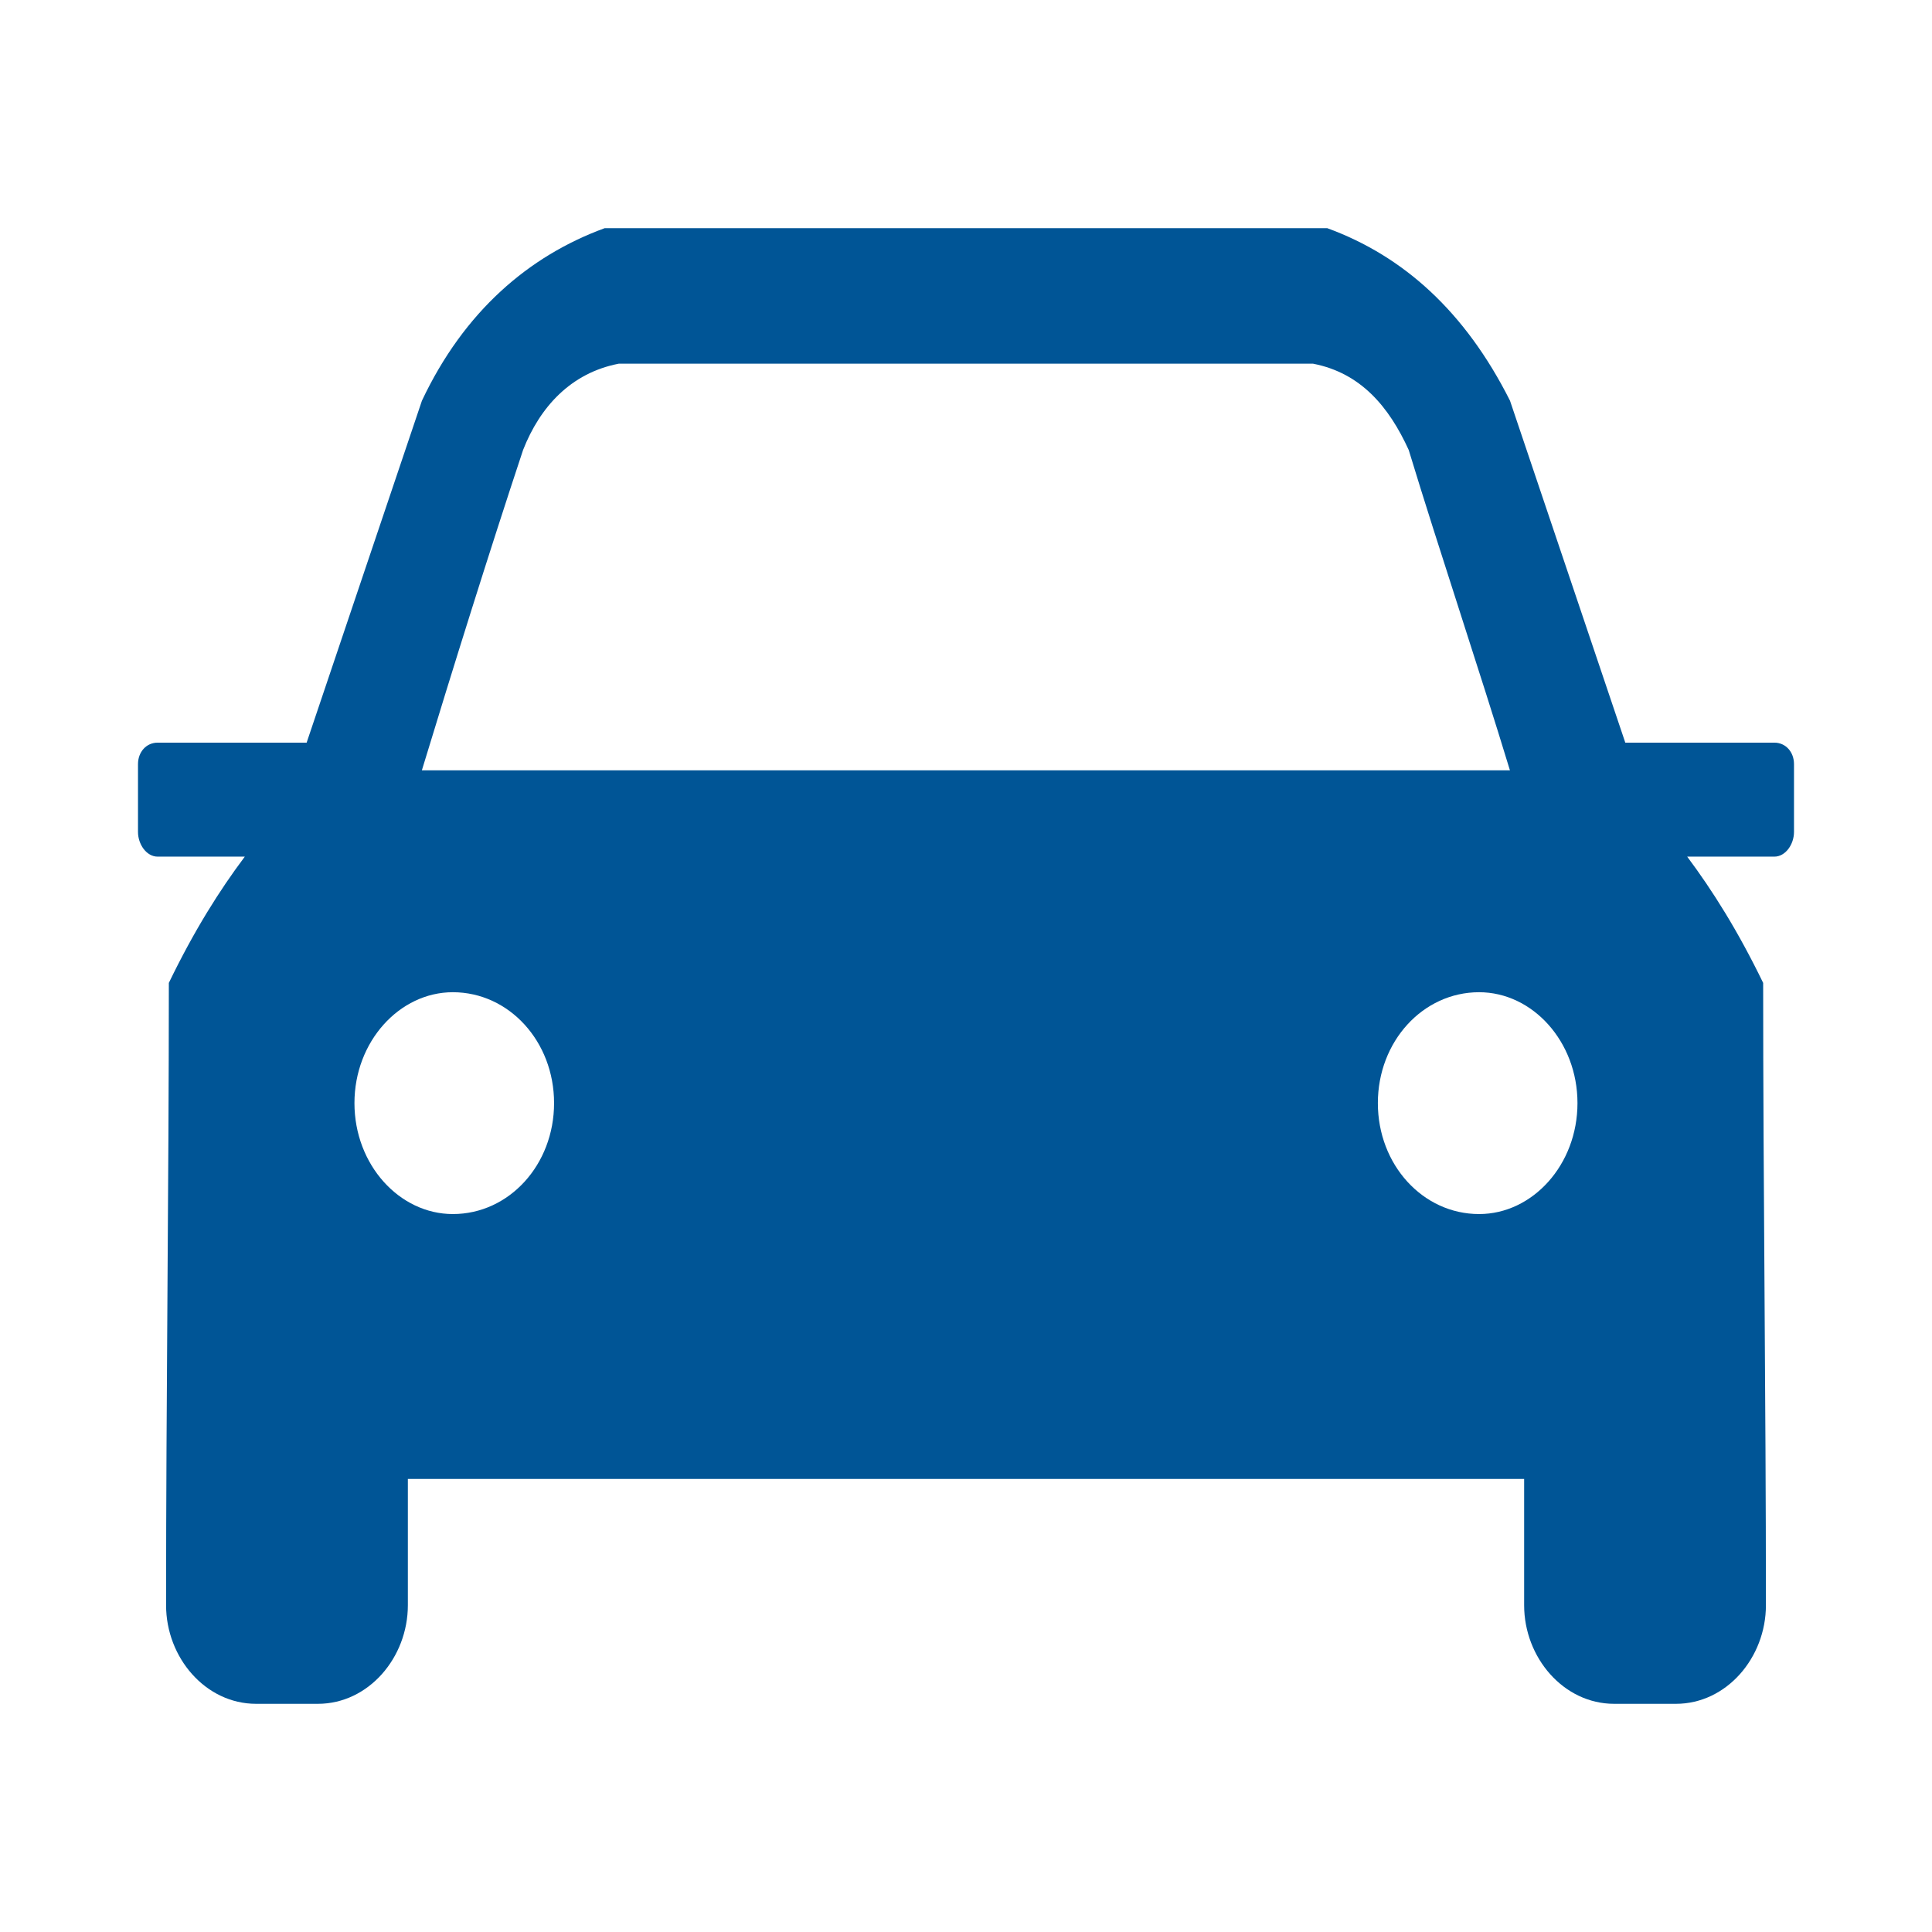 <?xml version="1.0" encoding="UTF-8"?>
<svg width="28px" height="28px" viewBox="0 0 28 28" version="1.1" xmlns="http://www.w3.org/2000/svg" xmlns:xlink="http://www.w3.org/1999/xlink">
    <title>icon-list/icon-list-automobile</title>
    <g id="icon-list/icon-list-automobile" stroke="none" stroke-width="1" fill="none" fill-rule="evenodd">
        <path d="M4.444,10.763 L6.115,5.807 C6.726,4.513 7.664,3.709 8.763,3.307 L19.236,3.307 C20.336,3.709 21.233,4.513 21.884,5.807 L23.555,10.763 L25.715,10.763 C25.878,10.763 26,10.896 26,11.075 L26,12.057 C26,12.236 25.878,12.415 25.715,12.415 L24.452,12.415 C24.819,12.906 25.185,13.486 25.553,14.245 C25.553,17.236 25.593,20.228 25.593,23.264 C25.593,24.023 25.023,24.693 24.289,24.693 L23.393,24.693 C22.66,24.693 22.089,24.023 22.089,23.264 L22.089,21.434 L5.911,21.434 L5.911,23.264 C5.911,24.023 5.341,24.693 4.607,24.693 L3.711,24.693 C2.978,24.693 2.407,24.023 2.407,23.264 C2.407,20.228 2.447,17.236 2.447,14.245 C2.814,13.486 3.18,12.905 3.548,12.415 L2.285,12.415 C2.122,12.415 2,12.236 2,12.057 L2,11.075 C2,10.896 2.122,10.763 2.285,10.763 L4.445,10.763 L4.444,10.763 Z M8.967,5.271 C8.274,5.405 7.826,5.896 7.581,6.521 C7.092,7.994 6.562,9.691 6.114,11.164 L21.883,11.164 C21.435,9.691 20.864,7.994 20.416,6.521 C20.131,5.897 19.723,5.405 19.03,5.271 L8.966,5.271 L8.967,5.271 Z M21.436,14.38 C20.621,14.38 19.969,15.094 19.969,15.987 C19.969,16.88 20.62,17.595 21.436,17.595 C22.211,17.595 22.862,16.881 22.862,15.987 C22.862,15.095 22.211,14.38 21.436,14.38 Z M6.563,14.38 C7.378,14.38 8.03,15.094 8.03,15.987 C8.03,16.88 7.379,17.595 6.563,17.595 C5.789,17.595 5.137,16.881 5.137,15.987 C5.137,15.095 5.789,14.38 6.563,14.38 Z" id="Fill-1" fill="#005596"></path>
    </g>
</svg>